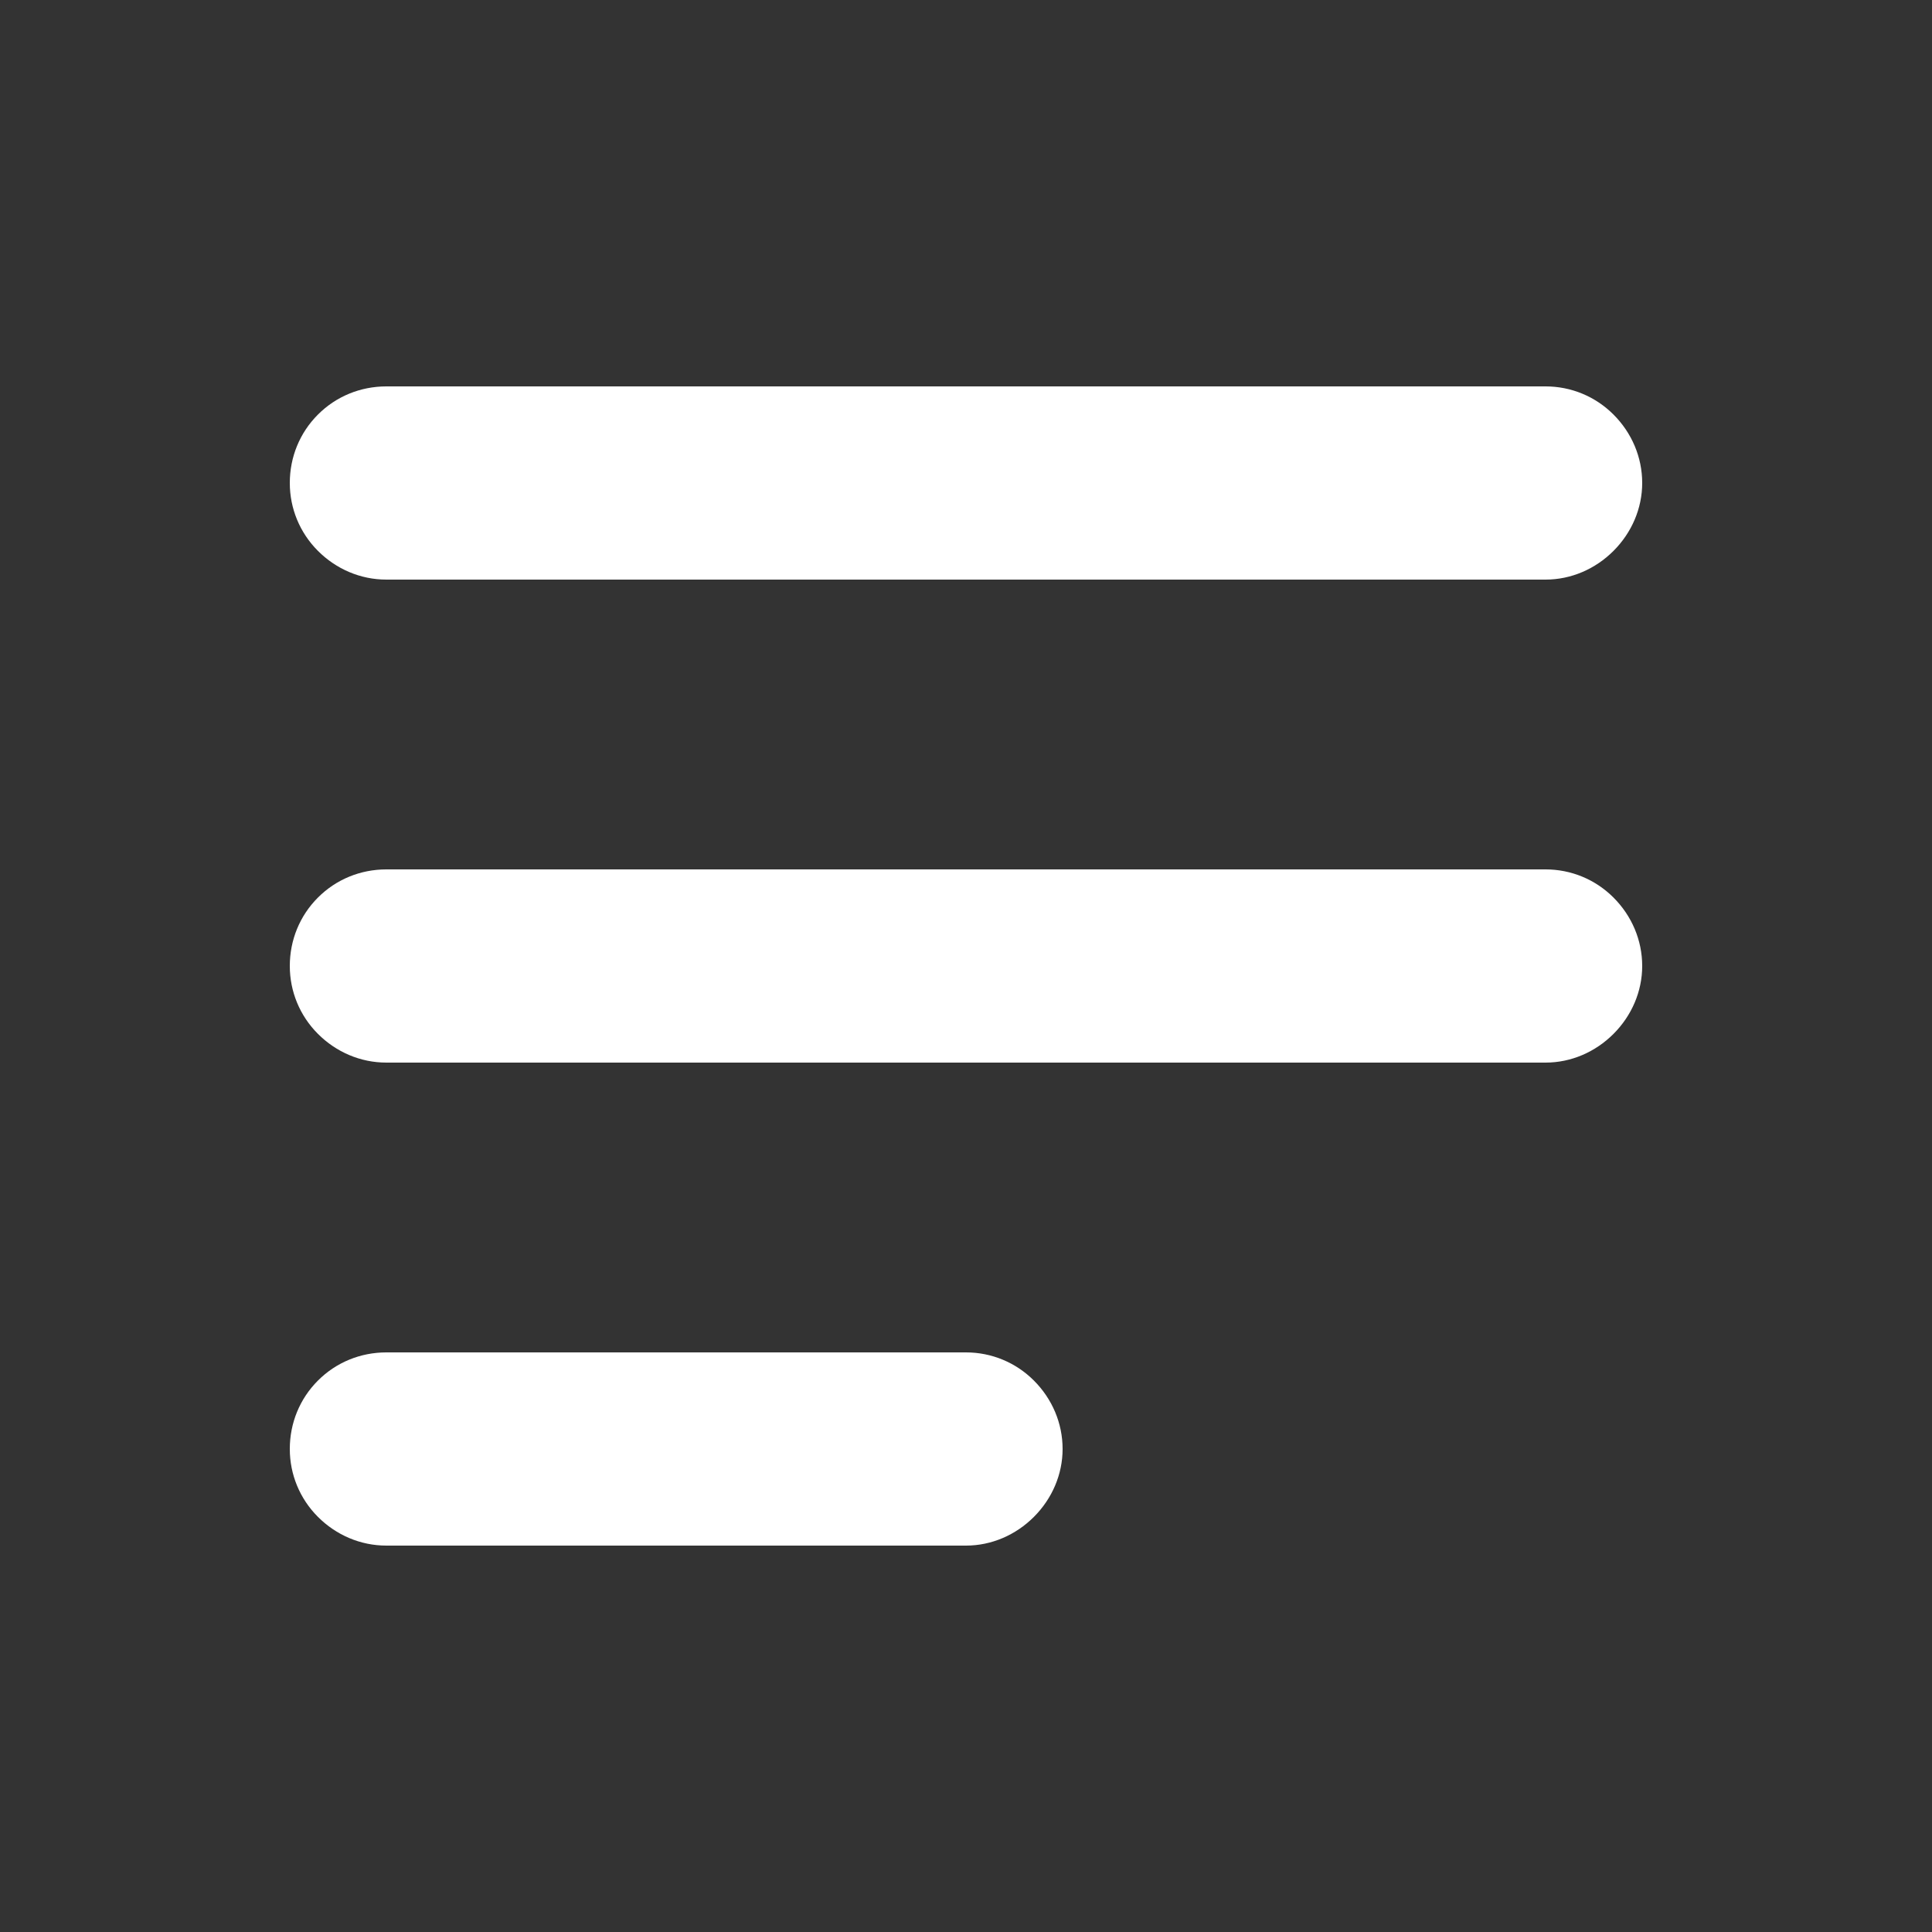 <svg width="35" height="35" viewBox="0 0 35 35" fill="none" xmlns="http://www.w3.org/2000/svg" xmlns:xlink="http://www.w3.org/1999/xlink">
	<rect x="0" y="0" width="35" height="35" fill="#333333" stroke="none"/>
	<desc>
			Created with Pixso.
	</desc>
	<defs>
		<clipPath id="clip5_87">
			<rect id="heroicons-solid:menu-alt-2" width="35" height="35" fill="white" fill-opacity="0"/>
		</clipPath>
	</defs>
	<rect id="heroicons-solid:menu-alt-2" width="35" height="35" fill="#FFFFFF" fill-opacity="0"/>
	<g clip-path="url(#clip5_87)">
		<path id="Vector" d="M5.25 8.75C5.25 8.28 5.43 7.84 5.76 7.51C6.09 7.18 6.53 7 7 7L28 7C28.46 7 28.9 7.18 29.23 7.51C29.56 7.84 29.75 8.28 29.75 8.75C29.75 9.21 29.56 9.65 29.23 9.98C28.9 10.31 28.46 10.5 28 10.5L7 10.5C6.53 10.5 6.09 10.31 5.76 9.98C5.43 9.65 5.25 9.21 5.25 8.75ZM5.25 17.5C5.25 17.03 5.43 16.59 5.76 16.26C6.09 15.93 6.53 15.75 7 15.75L28 15.75C28.46 15.75 28.9 15.93 29.23 16.26C29.56 16.59 29.75 17.03 29.75 17.5C29.75 17.96 29.56 18.4 29.23 18.73C28.9 19.06 28.46 19.25 28 19.25L7 19.25C6.53 19.25 6.09 19.06 5.76 18.73C5.43 18.4 5.25 17.96 5.25 17.5ZM5.25 26.25C5.25 25.78 5.43 25.34 5.76 25.01C6.09 24.68 6.53 24.5 7 24.5L17.5 24.5C17.96 24.5 18.4 24.68 18.73 25.01C19.06 25.34 19.25 25.78 19.25 26.25C19.25 26.71 19.06 27.15 18.73 27.48C18.4 27.81 17.96 28 17.5 28L7 28C6.53 28 6.09 27.81 5.76 27.48C5.43 27.15 5.25 26.71 5.25 26.25Z" fill="#FFFFFF" fill-opacity="1" fill-rule="evenodd"/>
	</g>
</svg>
